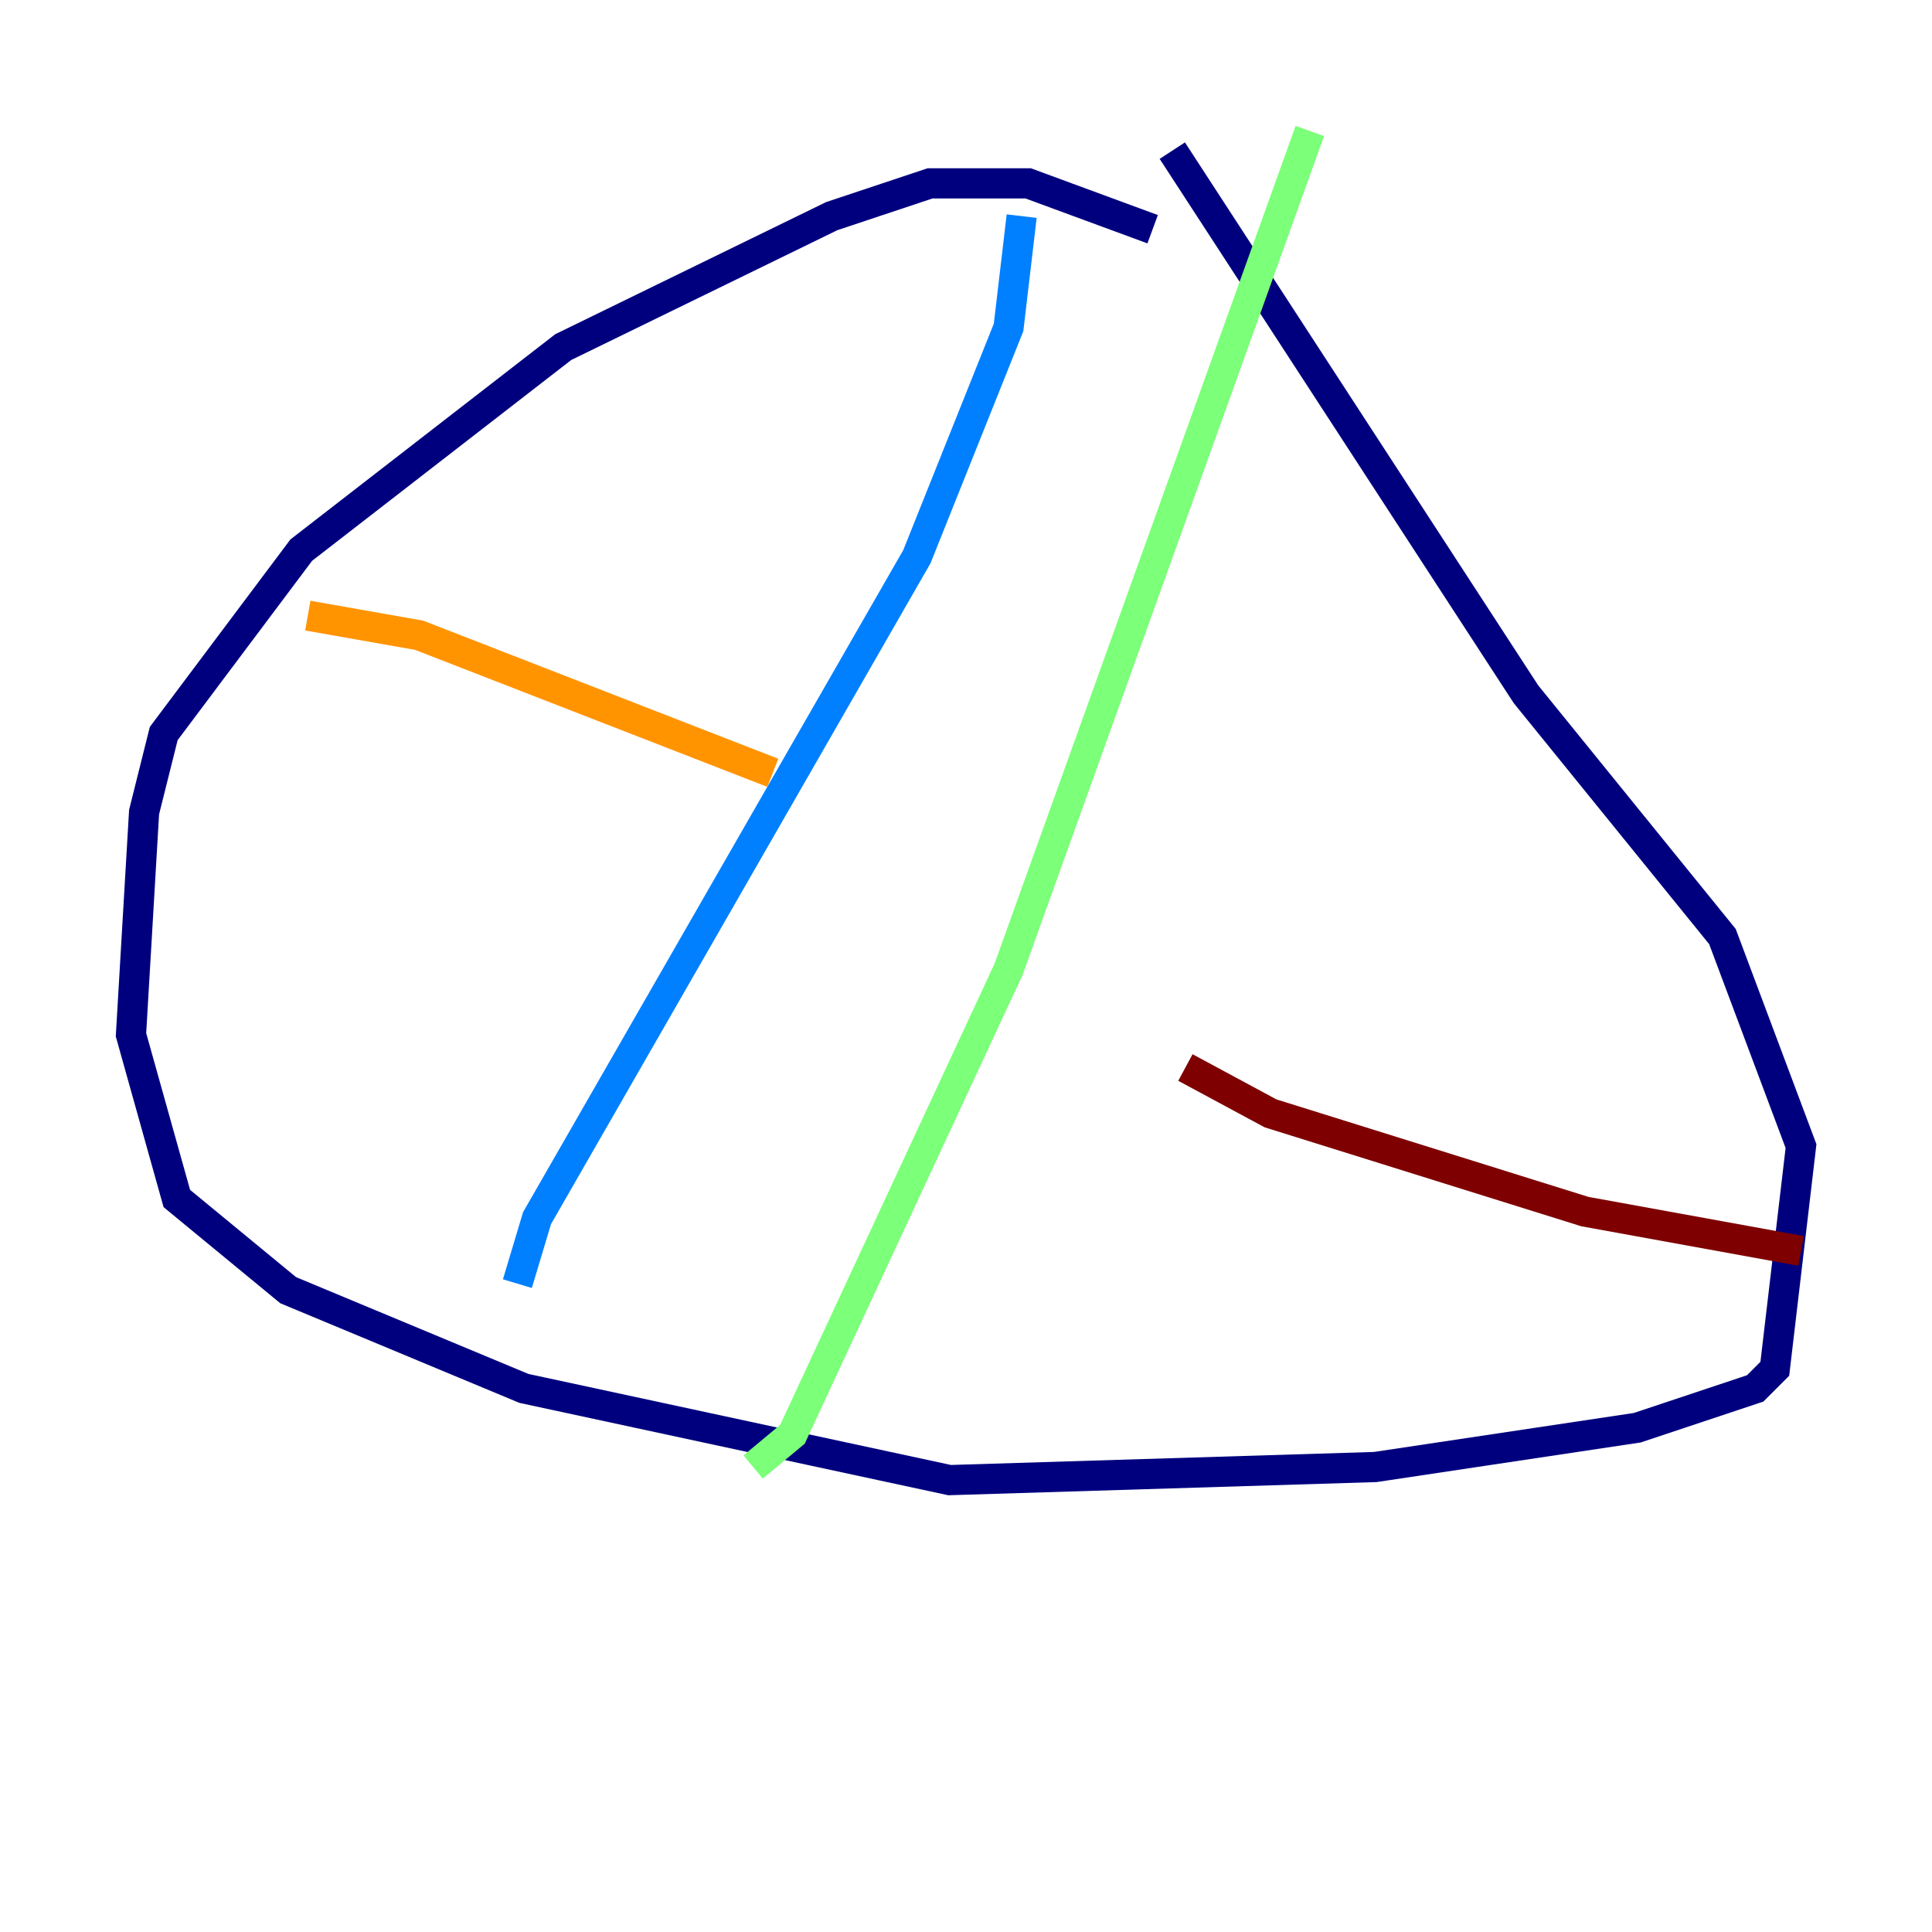 <?xml version="1.0" encoding="utf-8" ?>
<svg baseProfile="tiny" height="128" version="1.2" viewBox="0,0,128,128" width="128" xmlns="http://www.w3.org/2000/svg" xmlns:ev="http://www.w3.org/2001/xml-events" xmlns:xlink="http://www.w3.org/1999/xlink"><defs /><polyline fill="none" points="76.366,15.186 68.122,12.149 61.614,12.149 55.105,14.319 37.315,22.997 19.959,36.447 10.848,48.597 9.546,53.803 8.678,68.556 11.715,79.403 19.091,85.478 34.712,91.986 62.915,98.061 91.119,97.193 108.475,94.59 116.285,91.986 117.586,90.685 119.322,75.932 114.115,62.047 101.098,45.993 77.668,9.98" stroke="#00007f" stroke-width="2" /><polyline fill="none" points="67.688,14.319 66.82,21.695 60.746,36.881 35.58,80.705 34.278,85.044" stroke="#0080ff" stroke-width="2" /><polyline fill="none" points="86.78,8.678 66.82,64.217 52.502,95.024 49.898,97.193" stroke="#7cff79" stroke-width="2" /><polyline fill="none" points="20.393,40.786 27.77,42.088 51.2,51.2" stroke="#ff9400" stroke-width="2" /><polyline fill="none" points="78.536,70.725 84.176,73.763 105.003,80.271 119.322,82.875" stroke="#7f0000" stroke-width="2" /></svg>